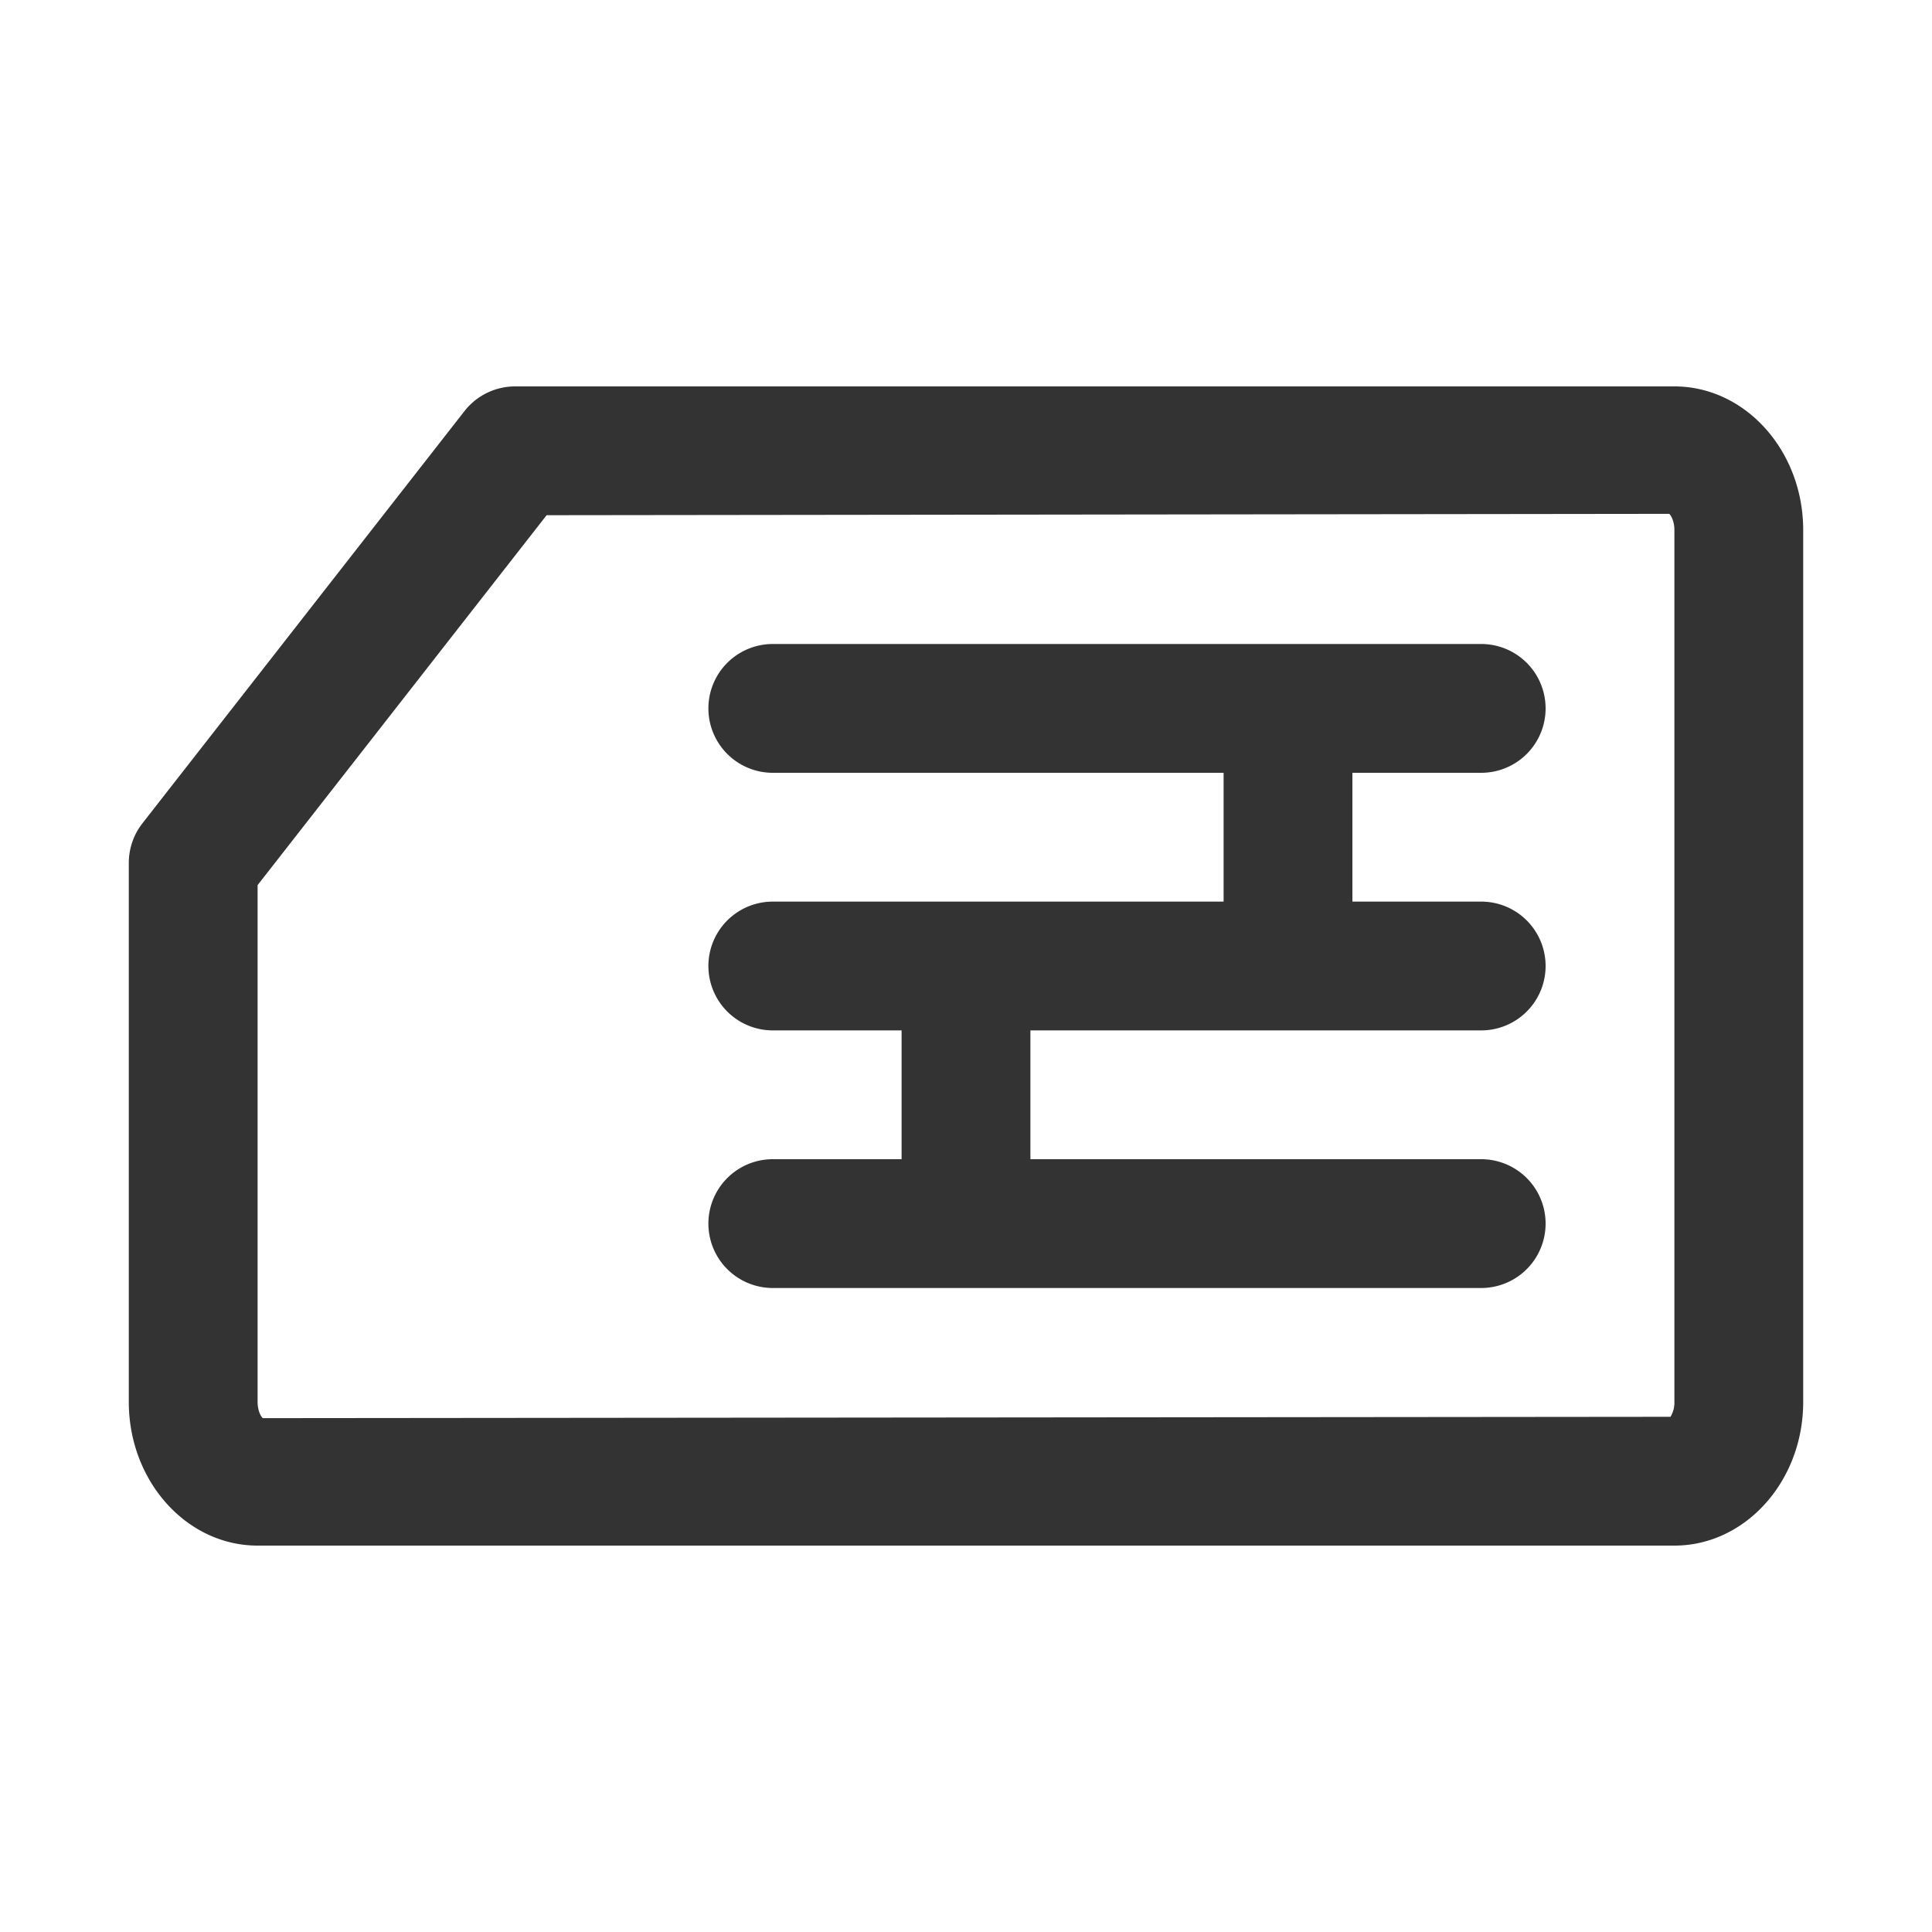 <svg xmlns="http://www.w3.org/2000/svg" viewBox="0 0 30 30"><style>.st2{fill:#333}</style><g id="Layer_1"><path class="st2" d="M26 6H8a1 1 0 0 0-.788.384l-5 6.4A1.001 1.001 0 0 0 2 13.4v8.37C2 22.998 2.897 24 4 24h22c1.103 0 2-1.001 2-2.23V8.23C28 7.001 27.102 6 26 6zm0 15.77a.417.417 0 0 1-.061.23l-21.858.021c-.026-.02-.081-.11-.081-.252v-8.025L8.488 8l17.432-.021c.024.02.08.11.08.252V21.77z"/><path class="st2" d="M23 12a1 1 0 1 0 0-2H12a1 1 0 0 0 0 2h7v2h-7a1 1 0 0 0 0 2h2v2h-2a1 1 0 1 0 0 2h11a1 1 0 1 0 0-2h-7v-2h7a1 1 0 1 0 0-2h-2v-2h2z"/></g></svg>
